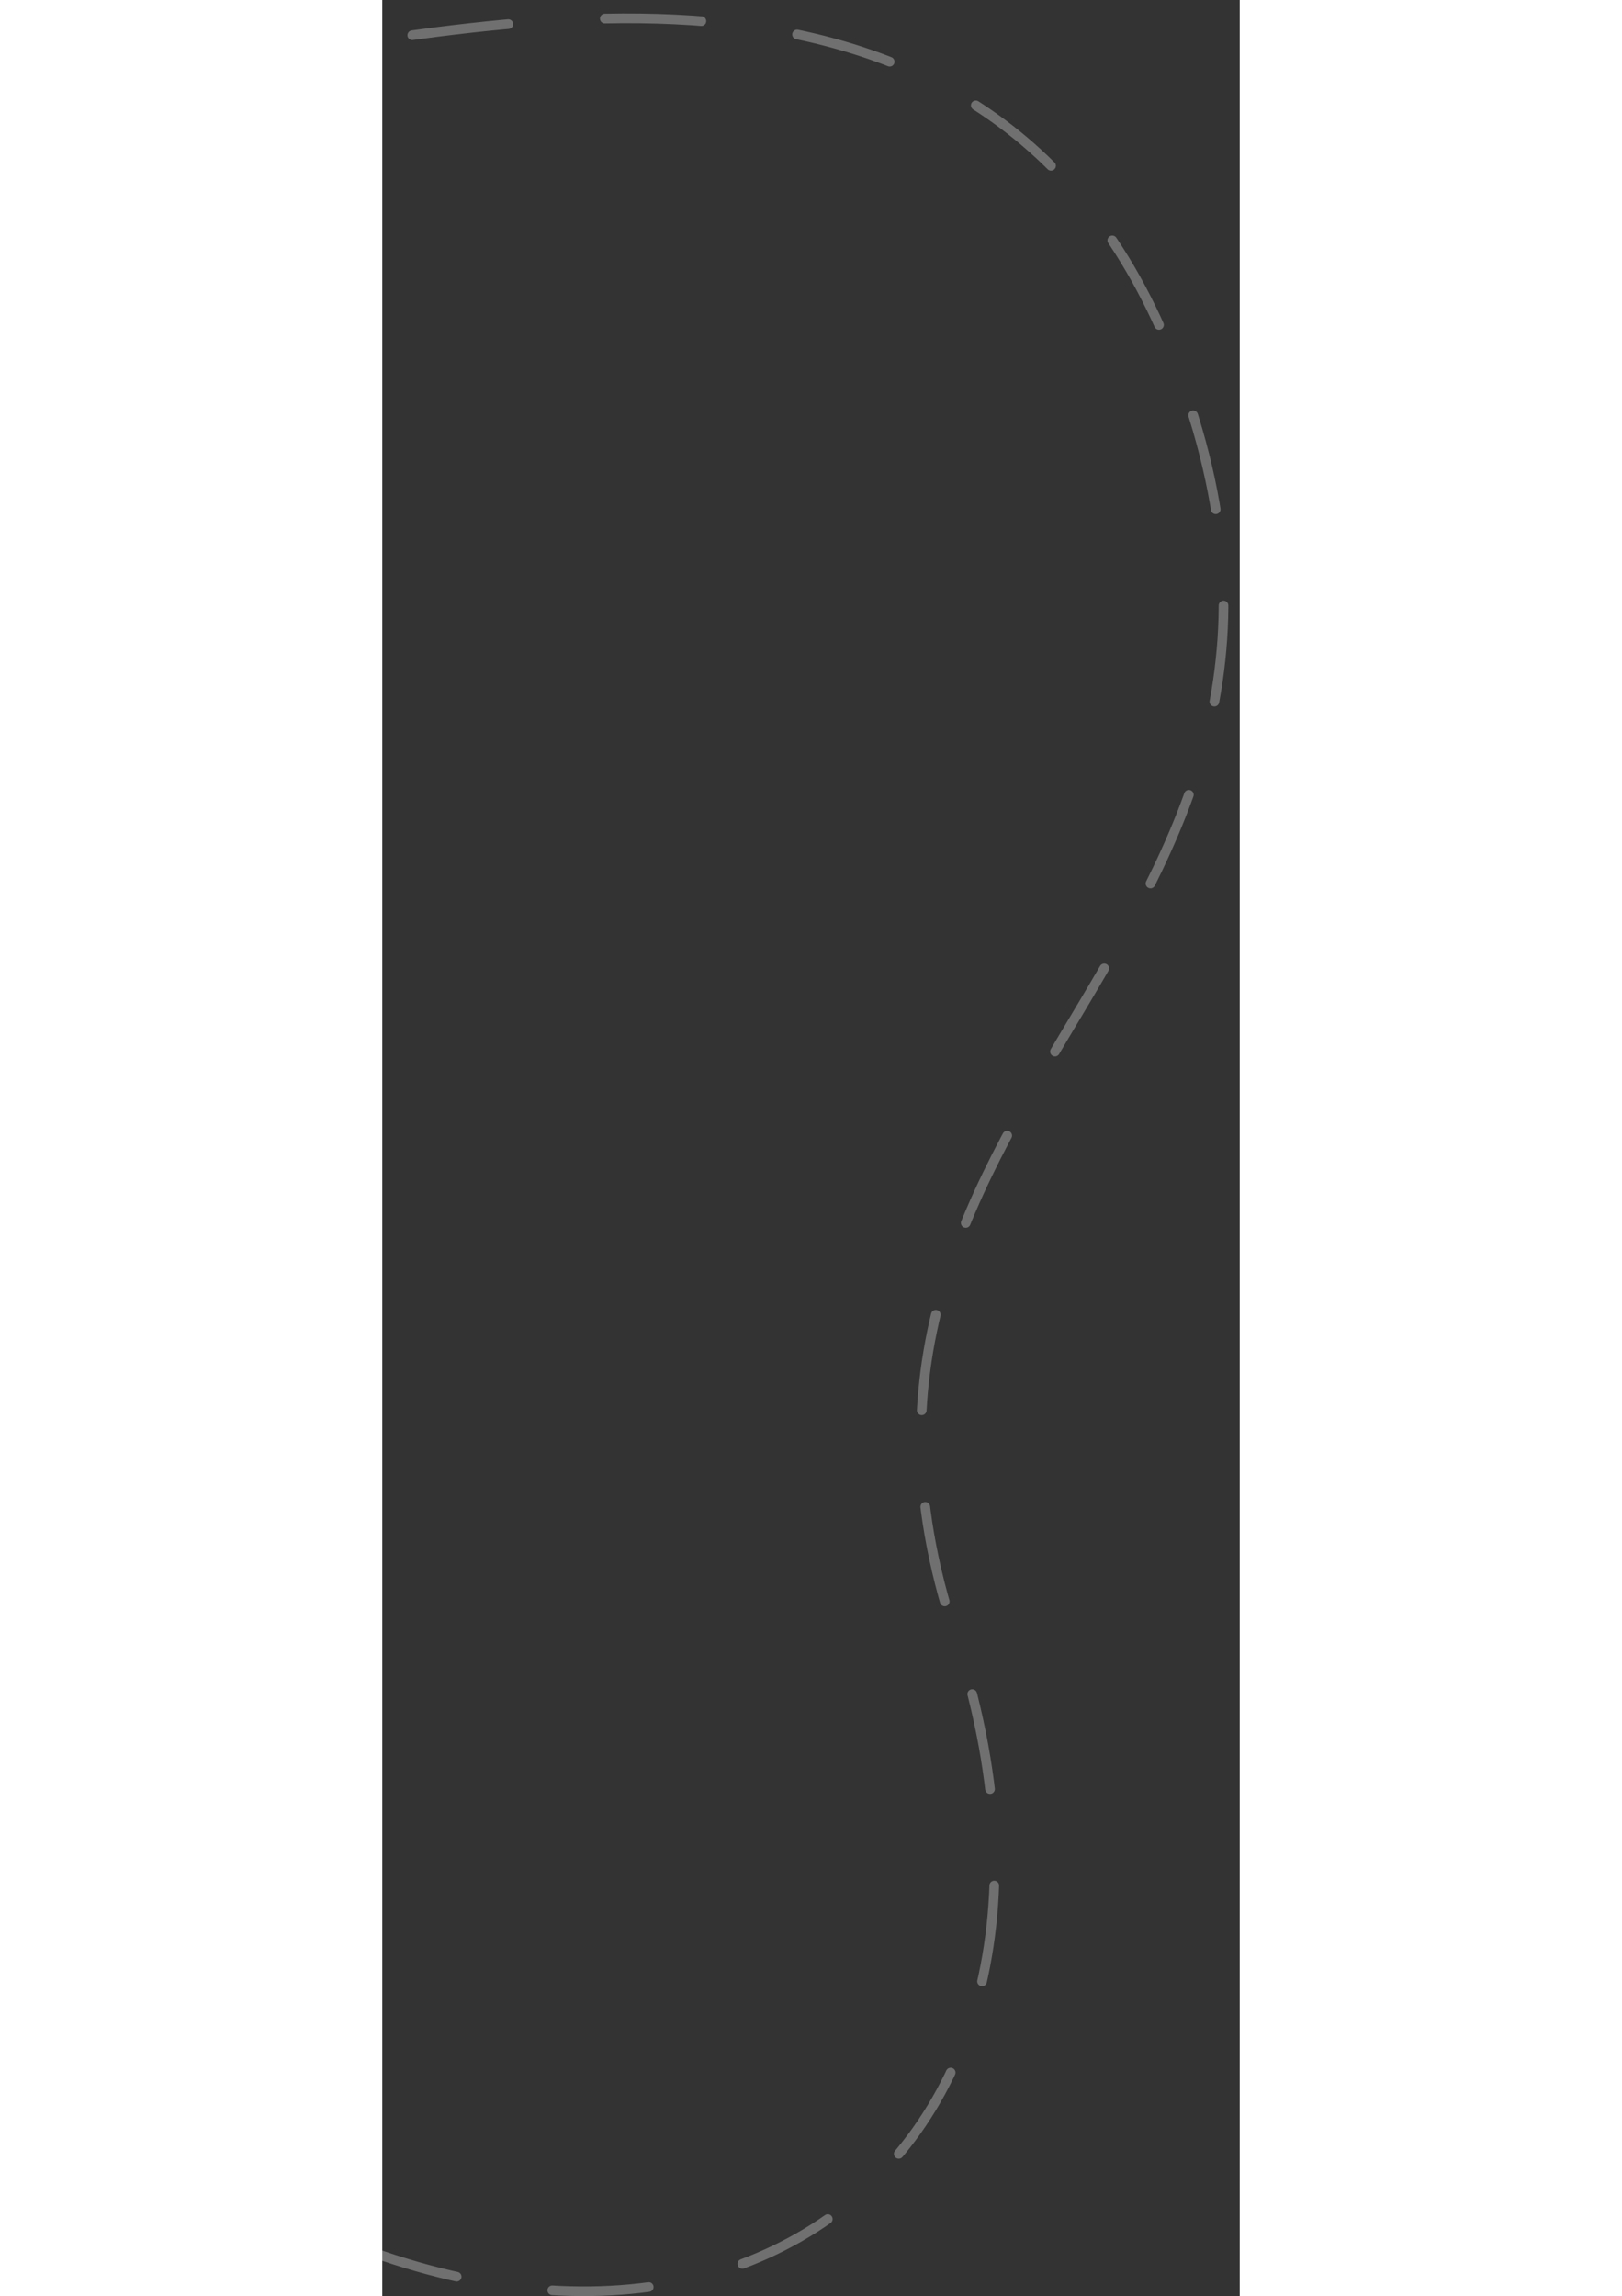 <svg width="130" height="184" viewBox="0 0 62 166" fill="none" xmlns="http://www.w3.org/2000/svg">
<rect x="0" y="0" width="62" height="166" fill="#333333" stroke="none"/>
<path d="M-11.674 4.483C4.776 2.902 43.217 -8.639 56.939 25.3C74.093 67.724 28.174 78.264 41.369 118.052C54.564 157.841 20.785 181.028 -17.48 153.888" stroke="white" stroke-opacity="0.3" stroke-width="0.699" stroke-linecap="round" stroke-dasharray="6.99 6.99"/>
</svg>

